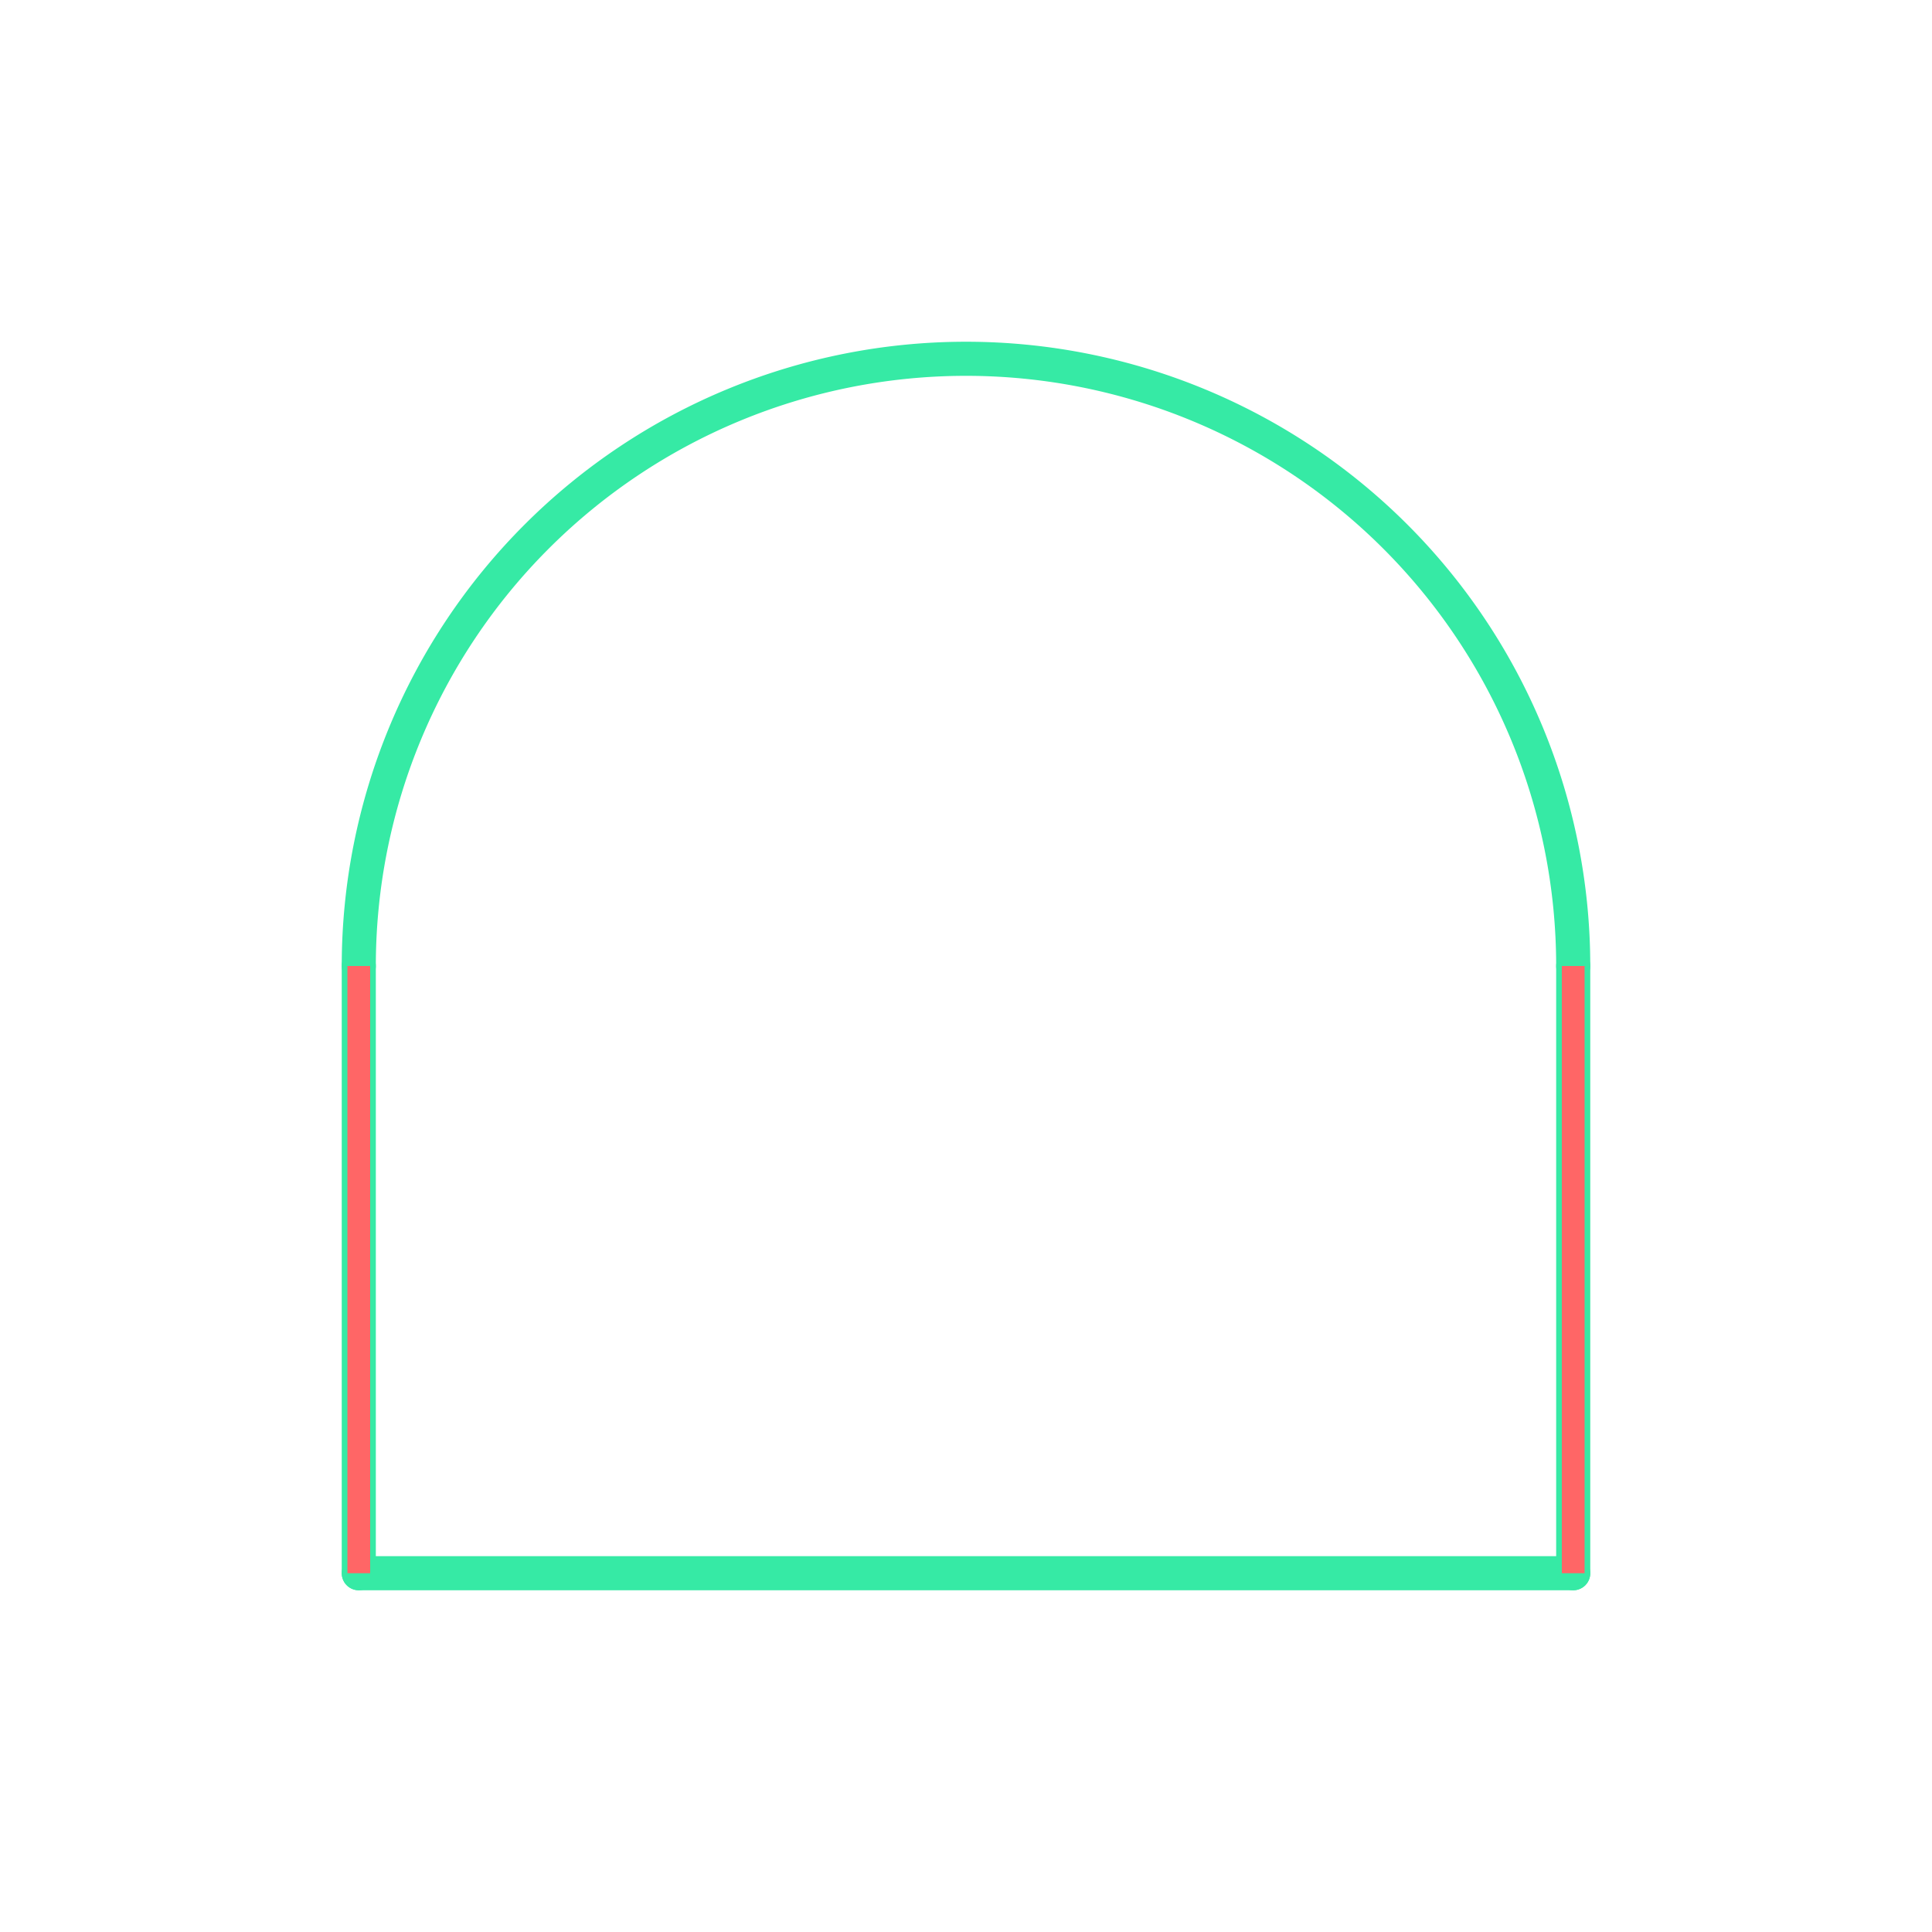 <svg id="_68" data-name="68" xmlns="http://www.w3.org/2000/svg" viewBox="0 0 170 170"><defs><style>.cls-1{opacity:0;}.cls-2{fill:#2580b2;}.cls-3,.cls-4,.cls-5{fill:none;}.cls-3{stroke:#000;}.cls-3,.cls-4{stroke-linecap:round;stroke-linejoin:round;}.cls-4{stroke:#36eaa5;stroke-width:3px;}.cls-5{stroke:#f66;stroke-linejoin:bevel;stroke-width:2px;}</style></defs><title>68_tool1B</title><g id="transparent_bg" data-name="transparent bg" class="cls-1"><rect class="cls-2" width="170" height="170"/></g><g id="shape"><path class="cls-3" d="M138.43,85A53.43,53.43,0,0,0,31.57,85"/><path class="cls-3" d="M31.57,85v53.43"/><path class="cls-3" d="M138.43,85v53.43"/><path class="cls-3" d="M31.57,138.43H138.43"/><path class="cls-4" d="M138.43,85A53.43,53.43,0,0,0,31.57,85"/><path class="cls-4" d="M31.57,85v53.43"/><path class="cls-4" d="M138.43,85v53.43"/><path class="cls-4" d="M31.57,138.43H138.43"/></g><g id="tool1B"><path class="cls-5" d="M31.57,85v53.43"/><path class="cls-5" d="M138.43,85v53.43"/></g></svg>